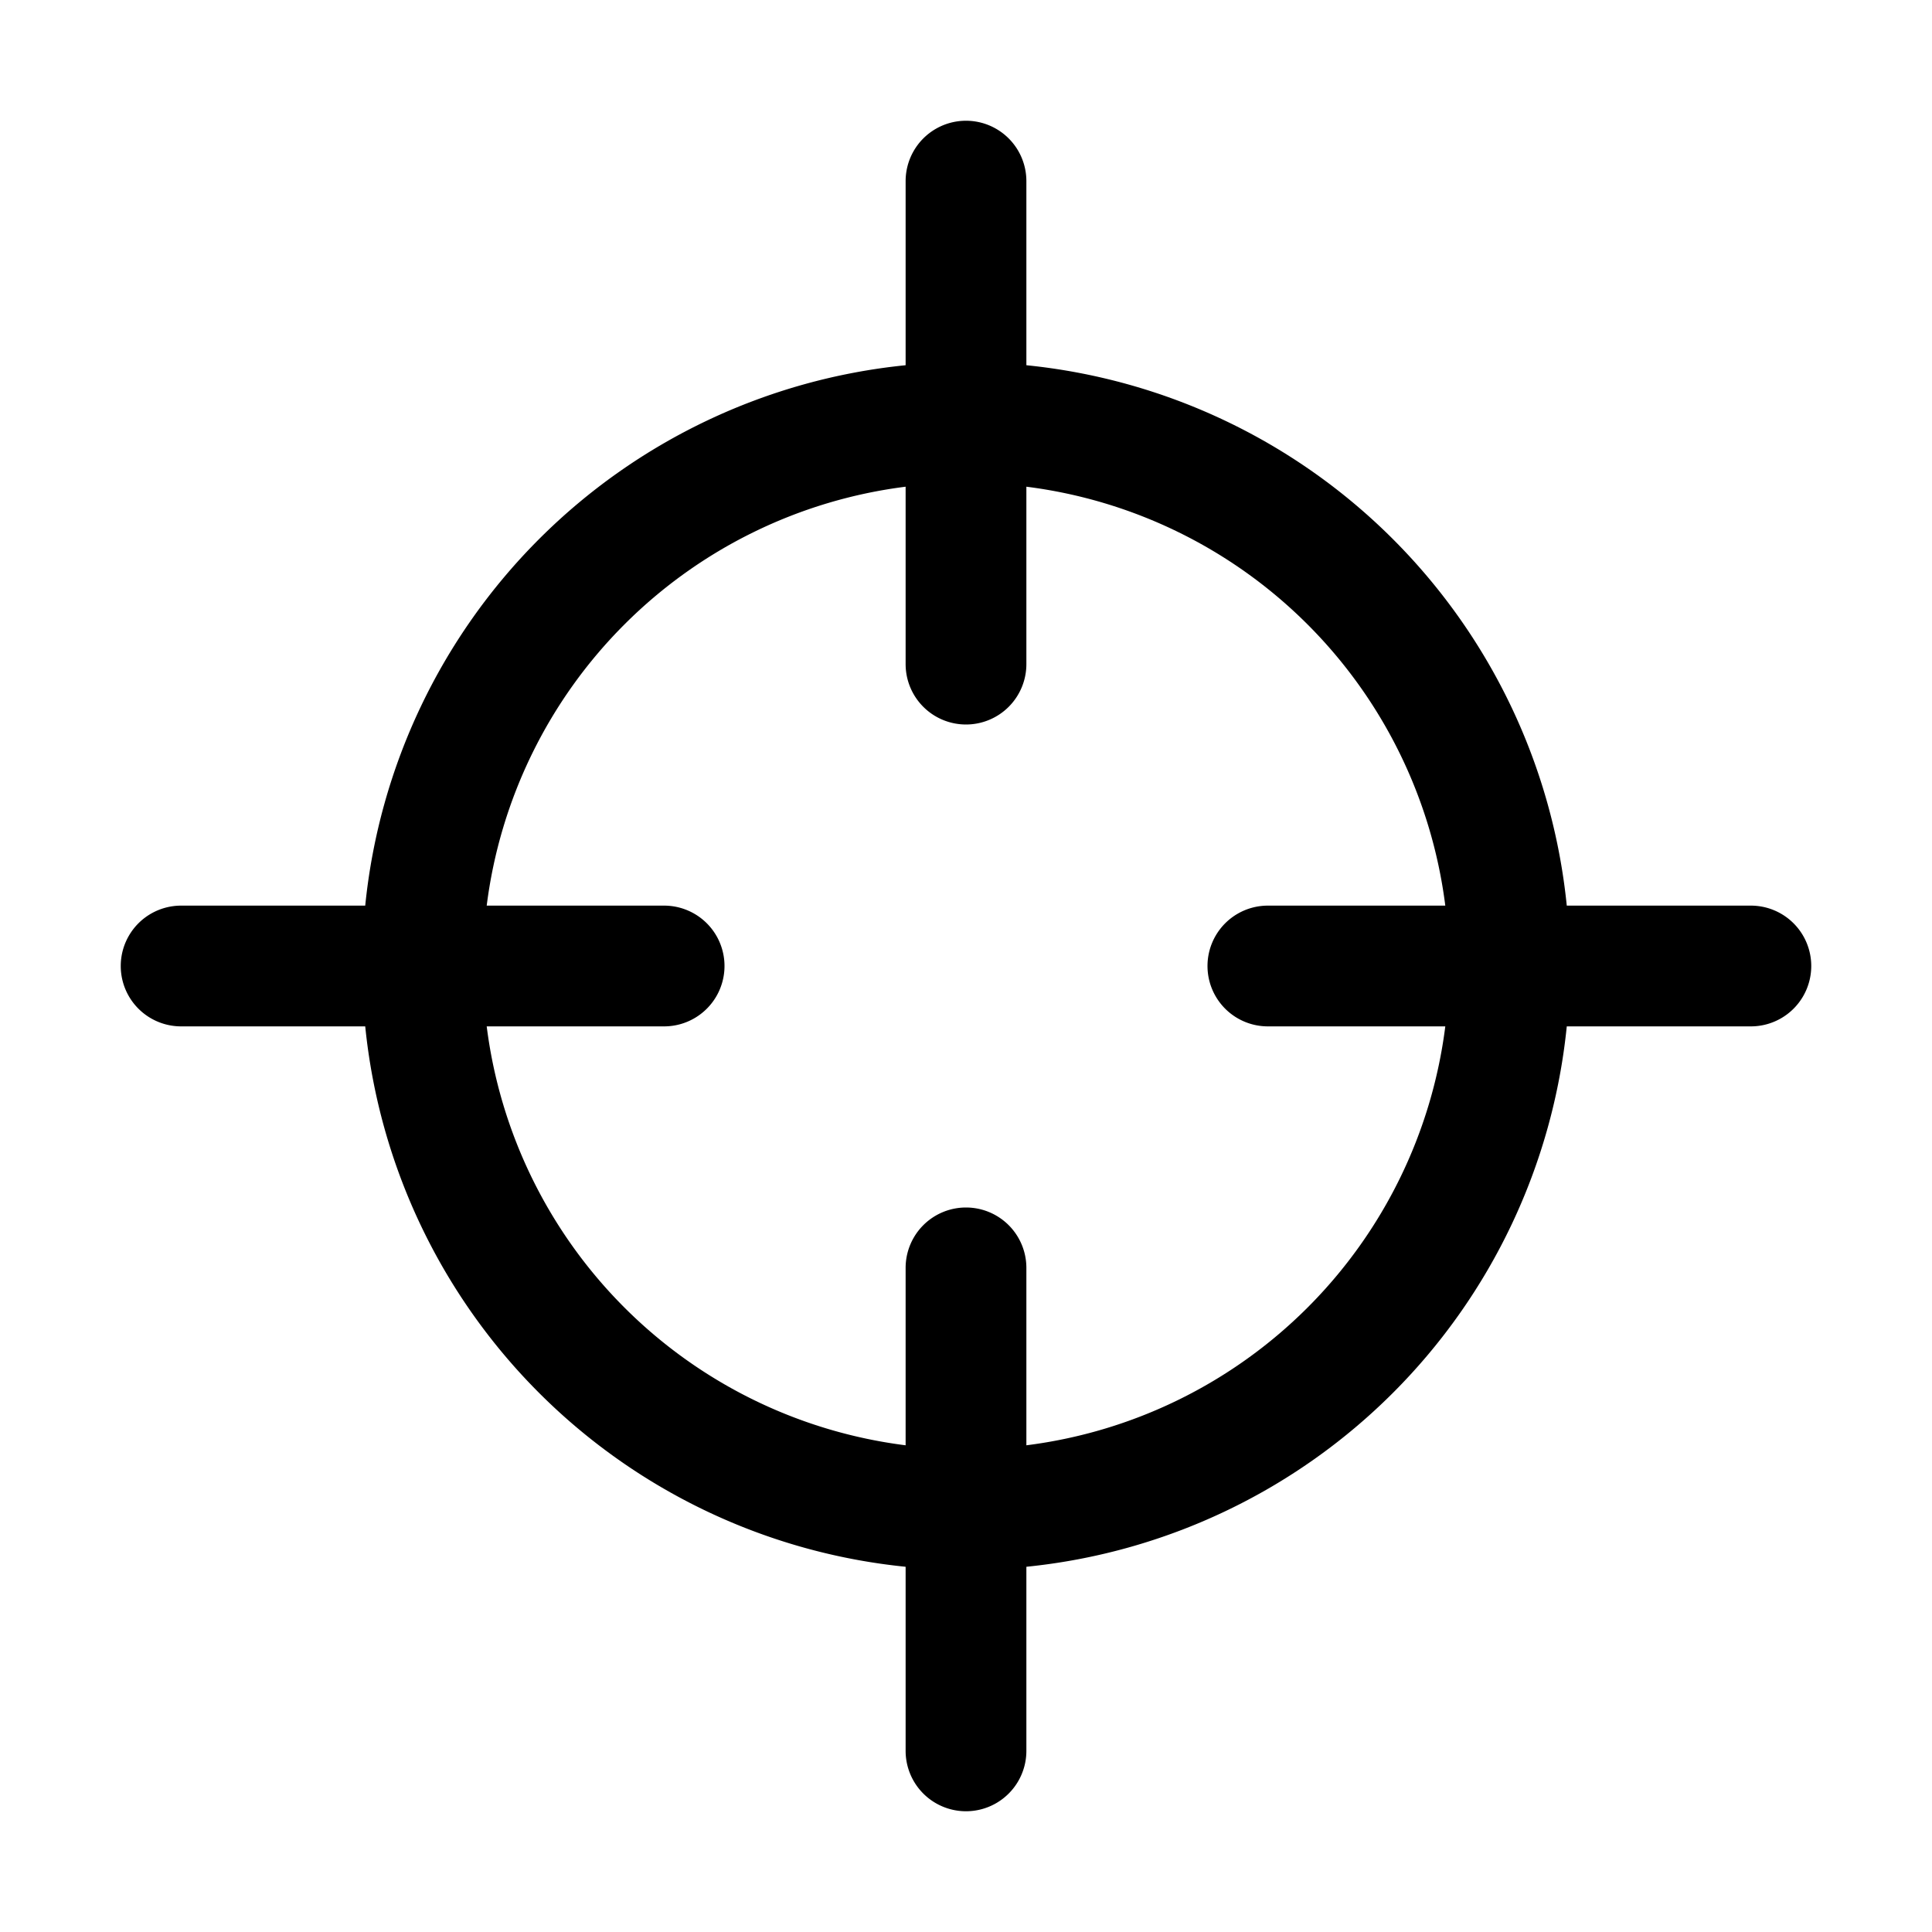 <svg xmlns="http://www.w3.org/2000/svg" width="24" height="24" fill="currentColor" viewBox="0 0 24 24">
  <path fill-rule="evenodd" d="M12 9a.75.75 0 0 1-.75-.75V6.046a6.003 6.003 0 0 0-5.204 5.204H8.25a.75.75 0 0 1 0 1.5H6.046a6.003 6.003 0 0 0 5.204 5.204V15.75a.75.75 0 0 1 1.5 0v2.204a6.003 6.003 0 0 0 5.204-5.204H15.75a.75.75 0 0 1 0-1.5h2.204a6.003 6.003 0 0 0-5.204-5.204V8.25A.75.75 0 0 1 12 9Zm.75 10.463a7.503 7.503 0 0 0 6.713-6.713h2.287a.75.75 0 0 0 0-1.5h-2.287a7.503 7.503 0 0 0-6.713-6.713V2.25a.75.75 0 0 0-1.5 0v2.287a7.502 7.502 0 0 0-6.713 6.713H2.25a.75.75 0 0 0 0 1.5h2.287a7.503 7.503 0 0 0 6.713 6.713v2.287a.75.75 0 0 0 1.5 0v-2.287Z" clip-rule="evenodd"/>
</svg>

